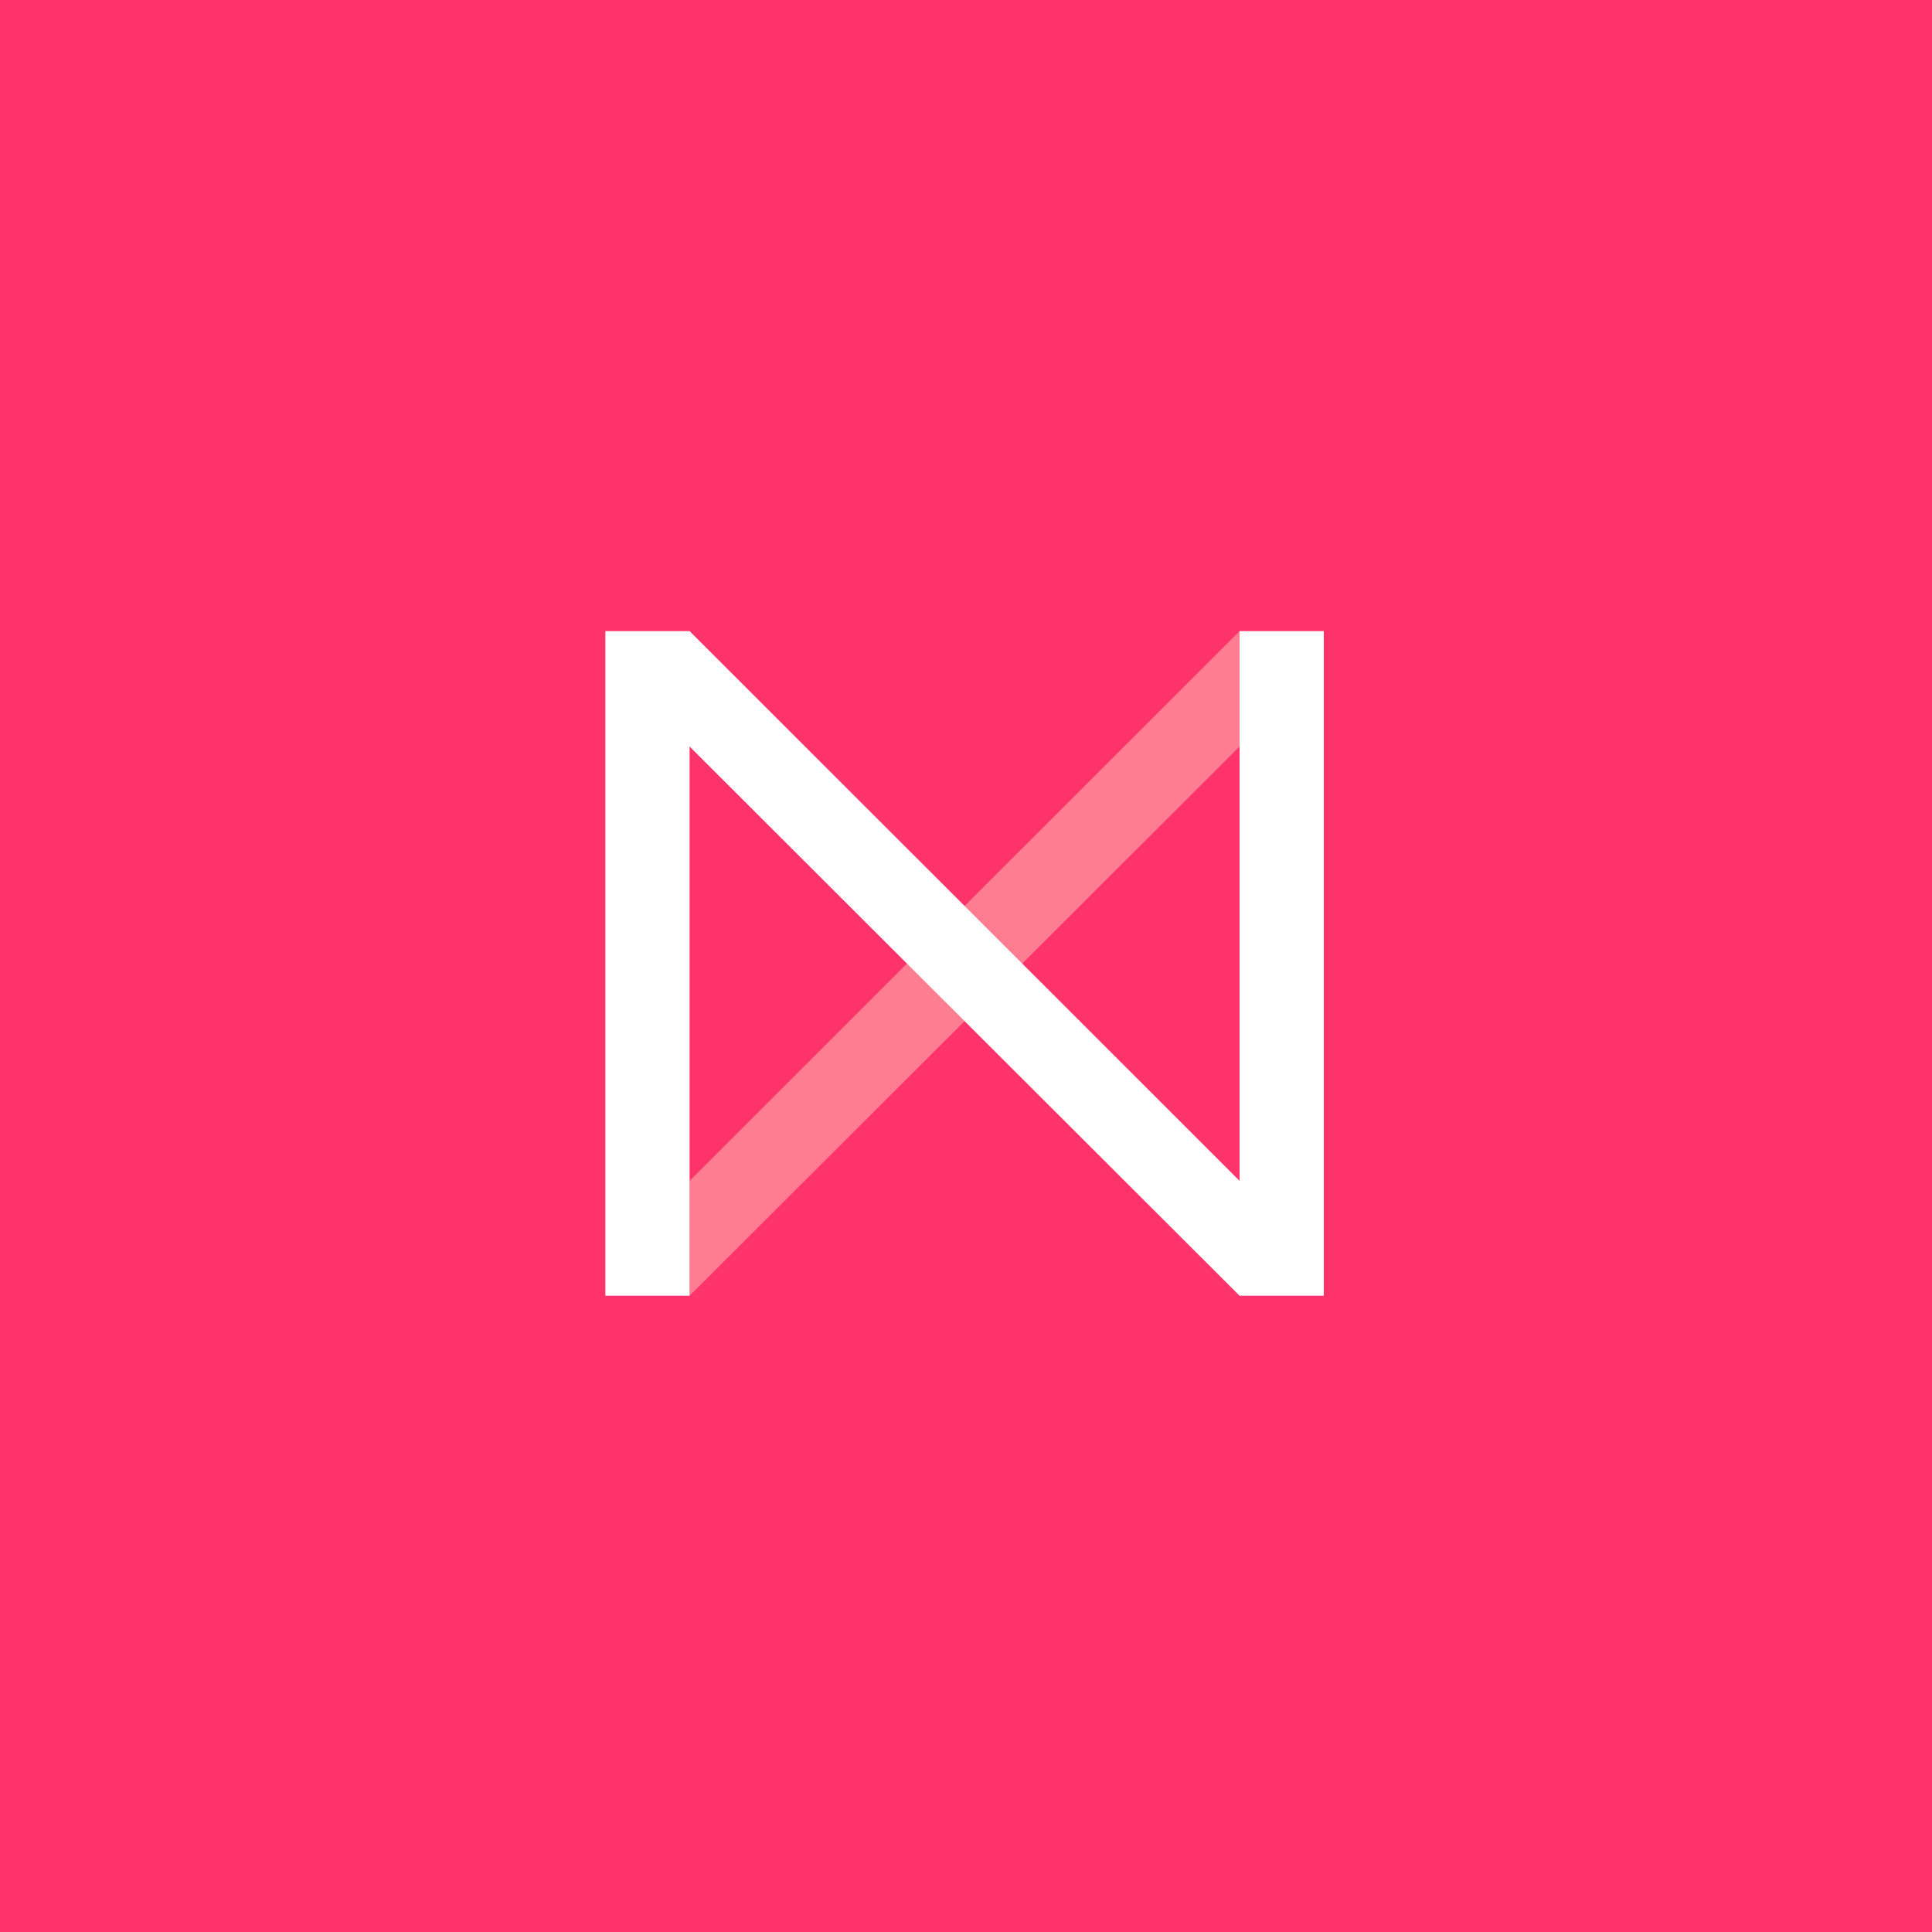 <?xml version="1.0" ?>
<svg xmlns="http://www.w3.org/2000/svg" viewBox="0 0 75 75" fill="#ff336c" baseProfile="tiny-ps">
	<path d="M0 0h75v75H0z"/>
	<path fill="#FF7D90" d="M26.77 45.84v4.46l21.35-21.32V24.5L26.77 45.84z"/>
	<path fill="#fff" d="M48.12 24.5v21.34L26.77 24.5H23.5v25.8h3.27V28.98L48.12 50.3h3.27V24.5h-3.27z"/>
</svg>
